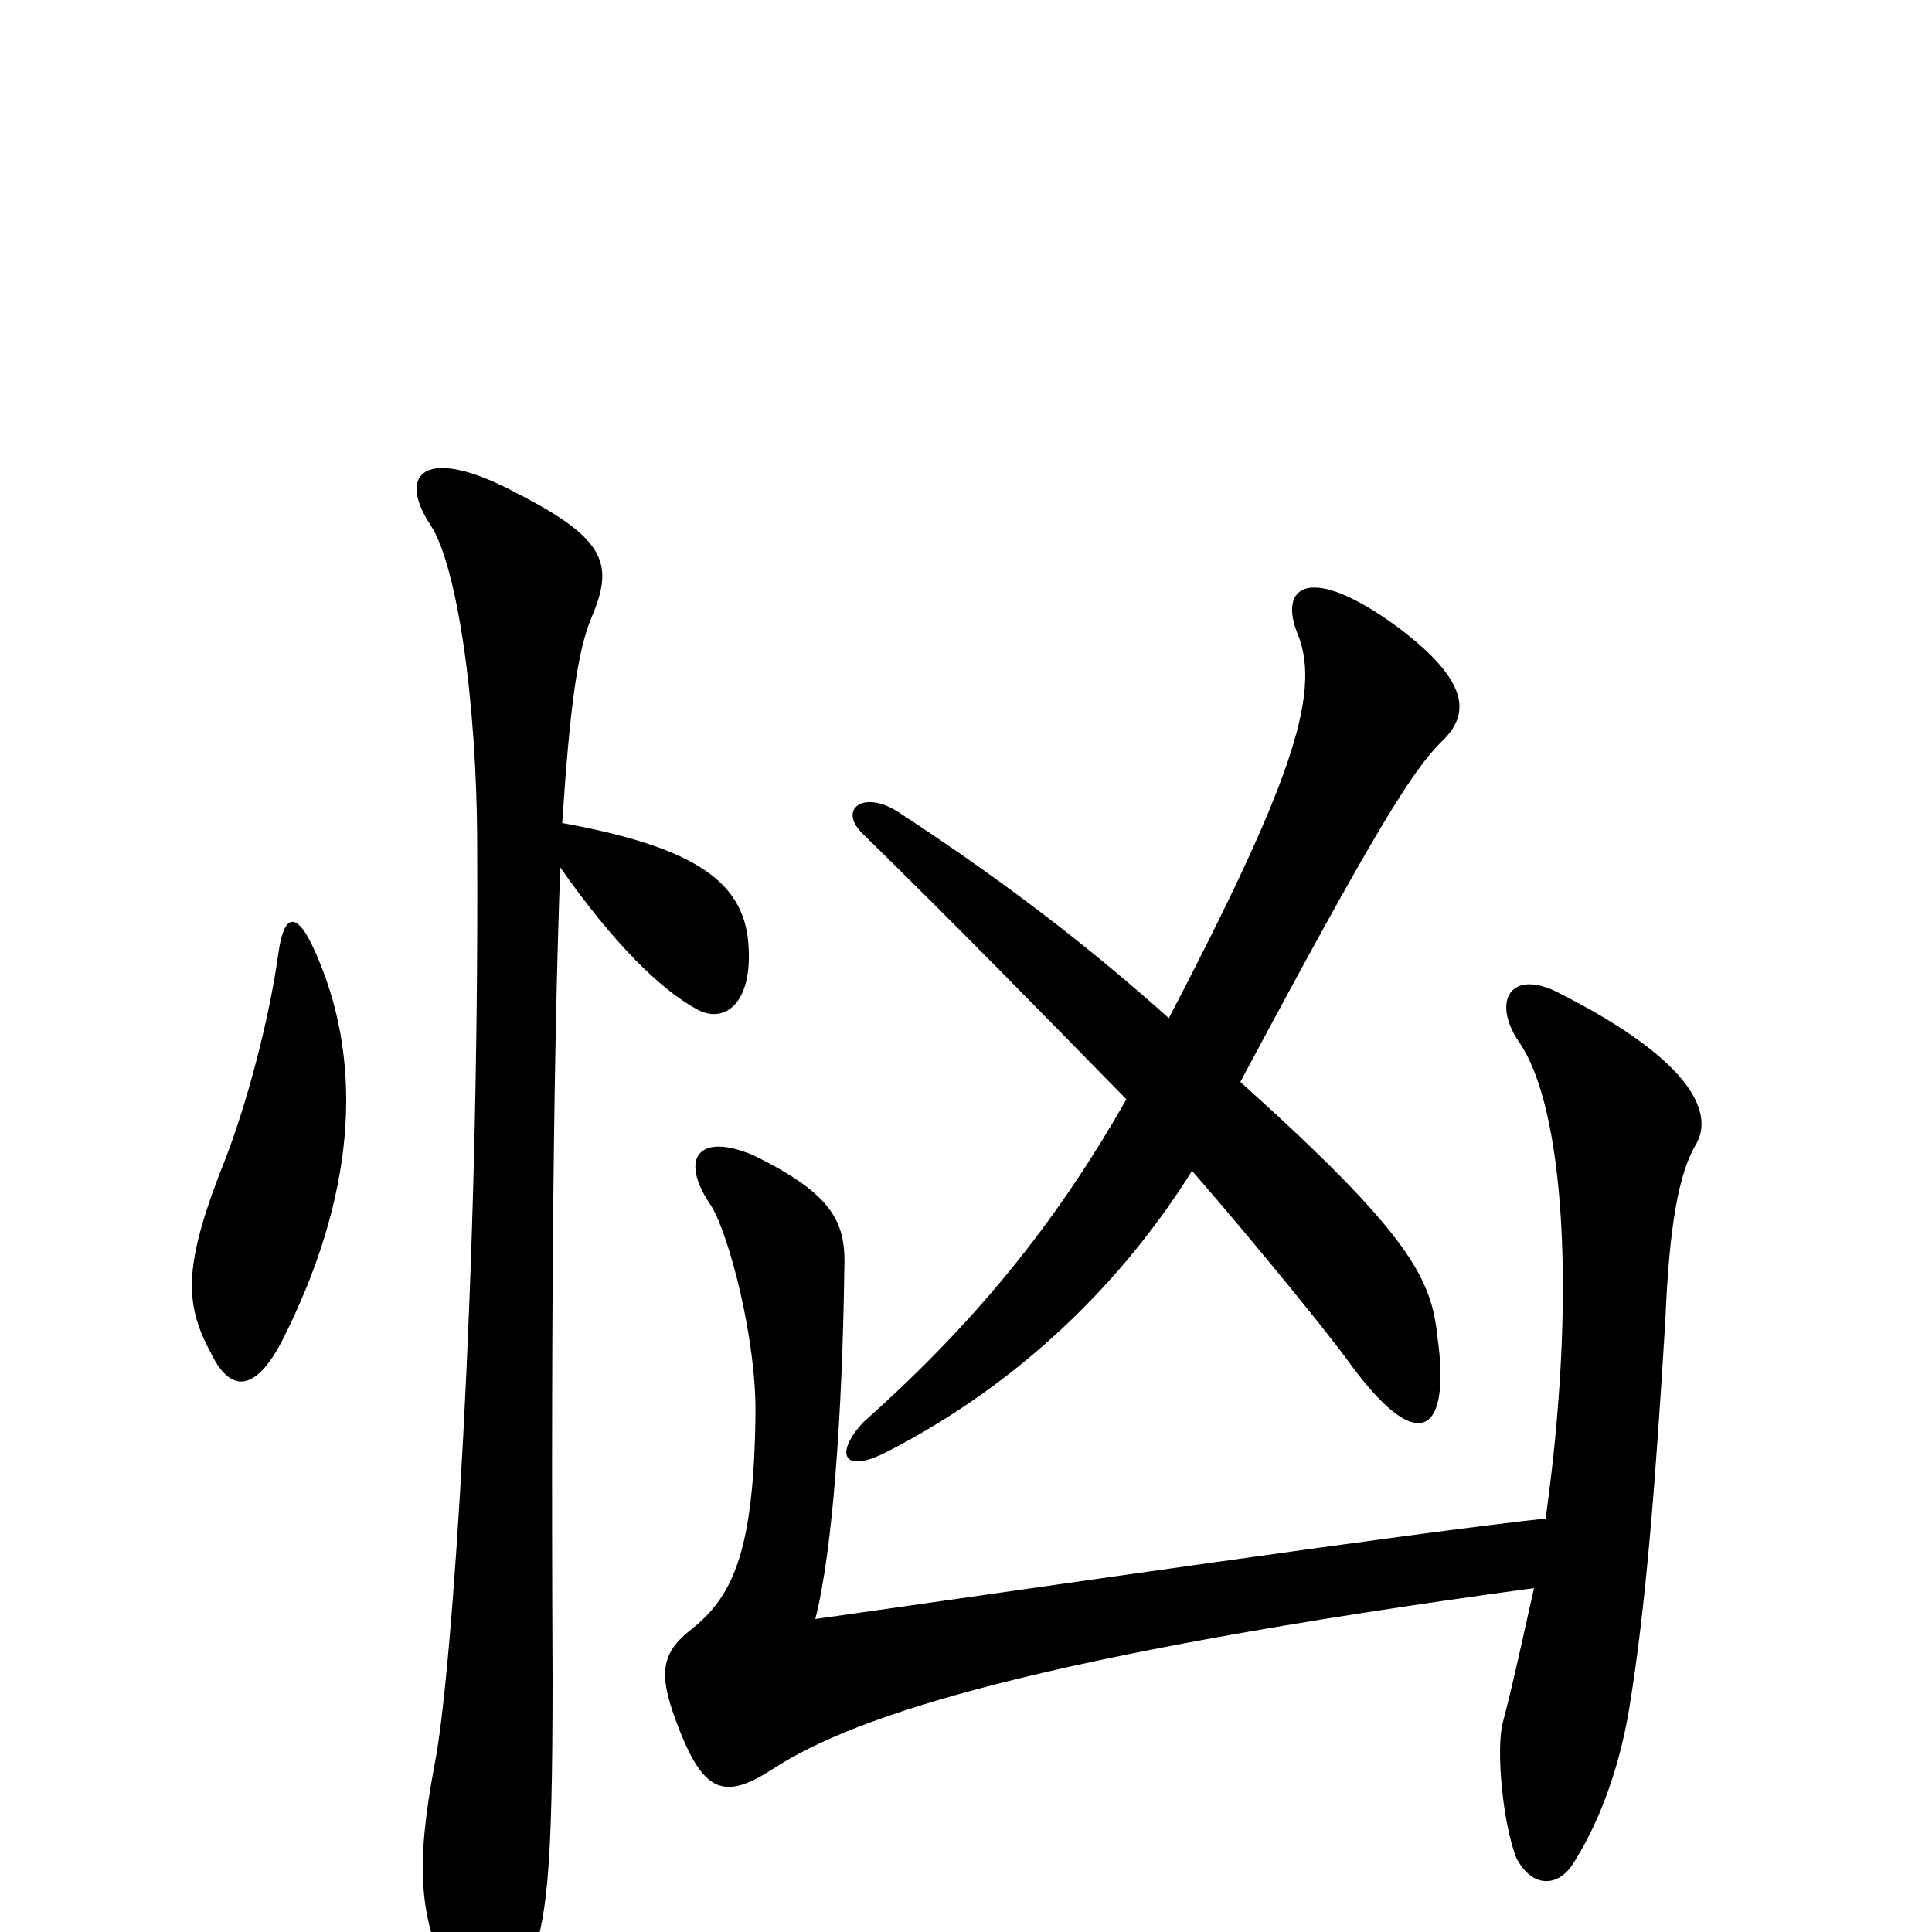 <svg xmlns="http://www.w3.org/2000/svg" viewBox="0 -1000 1000 1000">
	<path fill="#000000" d="M290 -551C318 -511 342 -488 360 -478C375 -469 391 -481 387 -515C383 -545 357 -562 291 -574C295 -635 299 -663 306 -680C318 -708 314 -721 267 -745C220 -770 205 -755 223 -728C236 -708 247 -640 247 -560C248 -336 234 -132 225 -87C215 -34 217 -8 232 23C247 51 266 49 274 19C283 -8 286 -27 286 -132C285 -341 287 -470 290 -551ZM144 -506C139 -470 127 -427 117 -401C95 -346 95 -326 109 -300C119 -279 132 -279 146 -306C184 -381 188 -448 165 -503C154 -530 147 -528 144 -506ZM605 -473C567 -507 524 -541 466 -579C447 -592 433 -581 447 -568C494 -522 540 -475 583 -431C550 -373 510 -320 447 -264C432 -248 436 -237 458 -248C521 -280 577 -330 617 -394C656 -349 687 -310 696 -298C735 -243 751 -259 744 -308C741 -338 730 -361 642 -440C712 -571 731 -601 746 -616C761 -630 761 -647 724 -675C678 -709 661 -697 672 -671C684 -640 667 -592 605 -473ZM800 -214C734 -207 535 -178 422 -162C431 -197 436 -269 437 -342C438 -366 433 -381 390 -402C362 -414 351 -401 368 -376C377 -362 392 -306 391 -266C390 -196 379 -173 357 -156C342 -144 341 -133 350 -109C364 -71 375 -68 401 -85C443 -112 536 -143 794 -178C789 -156 784 -132 778 -109C774 -95 778 -55 785 -38C793 -23 806 -23 814 -35C825 -52 837 -79 843 -114C852 -168 857 -235 862 -317C864 -366 869 -393 878 -408C886 -422 880 -449 807 -486C782 -499 772 -482 786 -461C810 -427 816 -328 800 -214Z"/>
</svg>